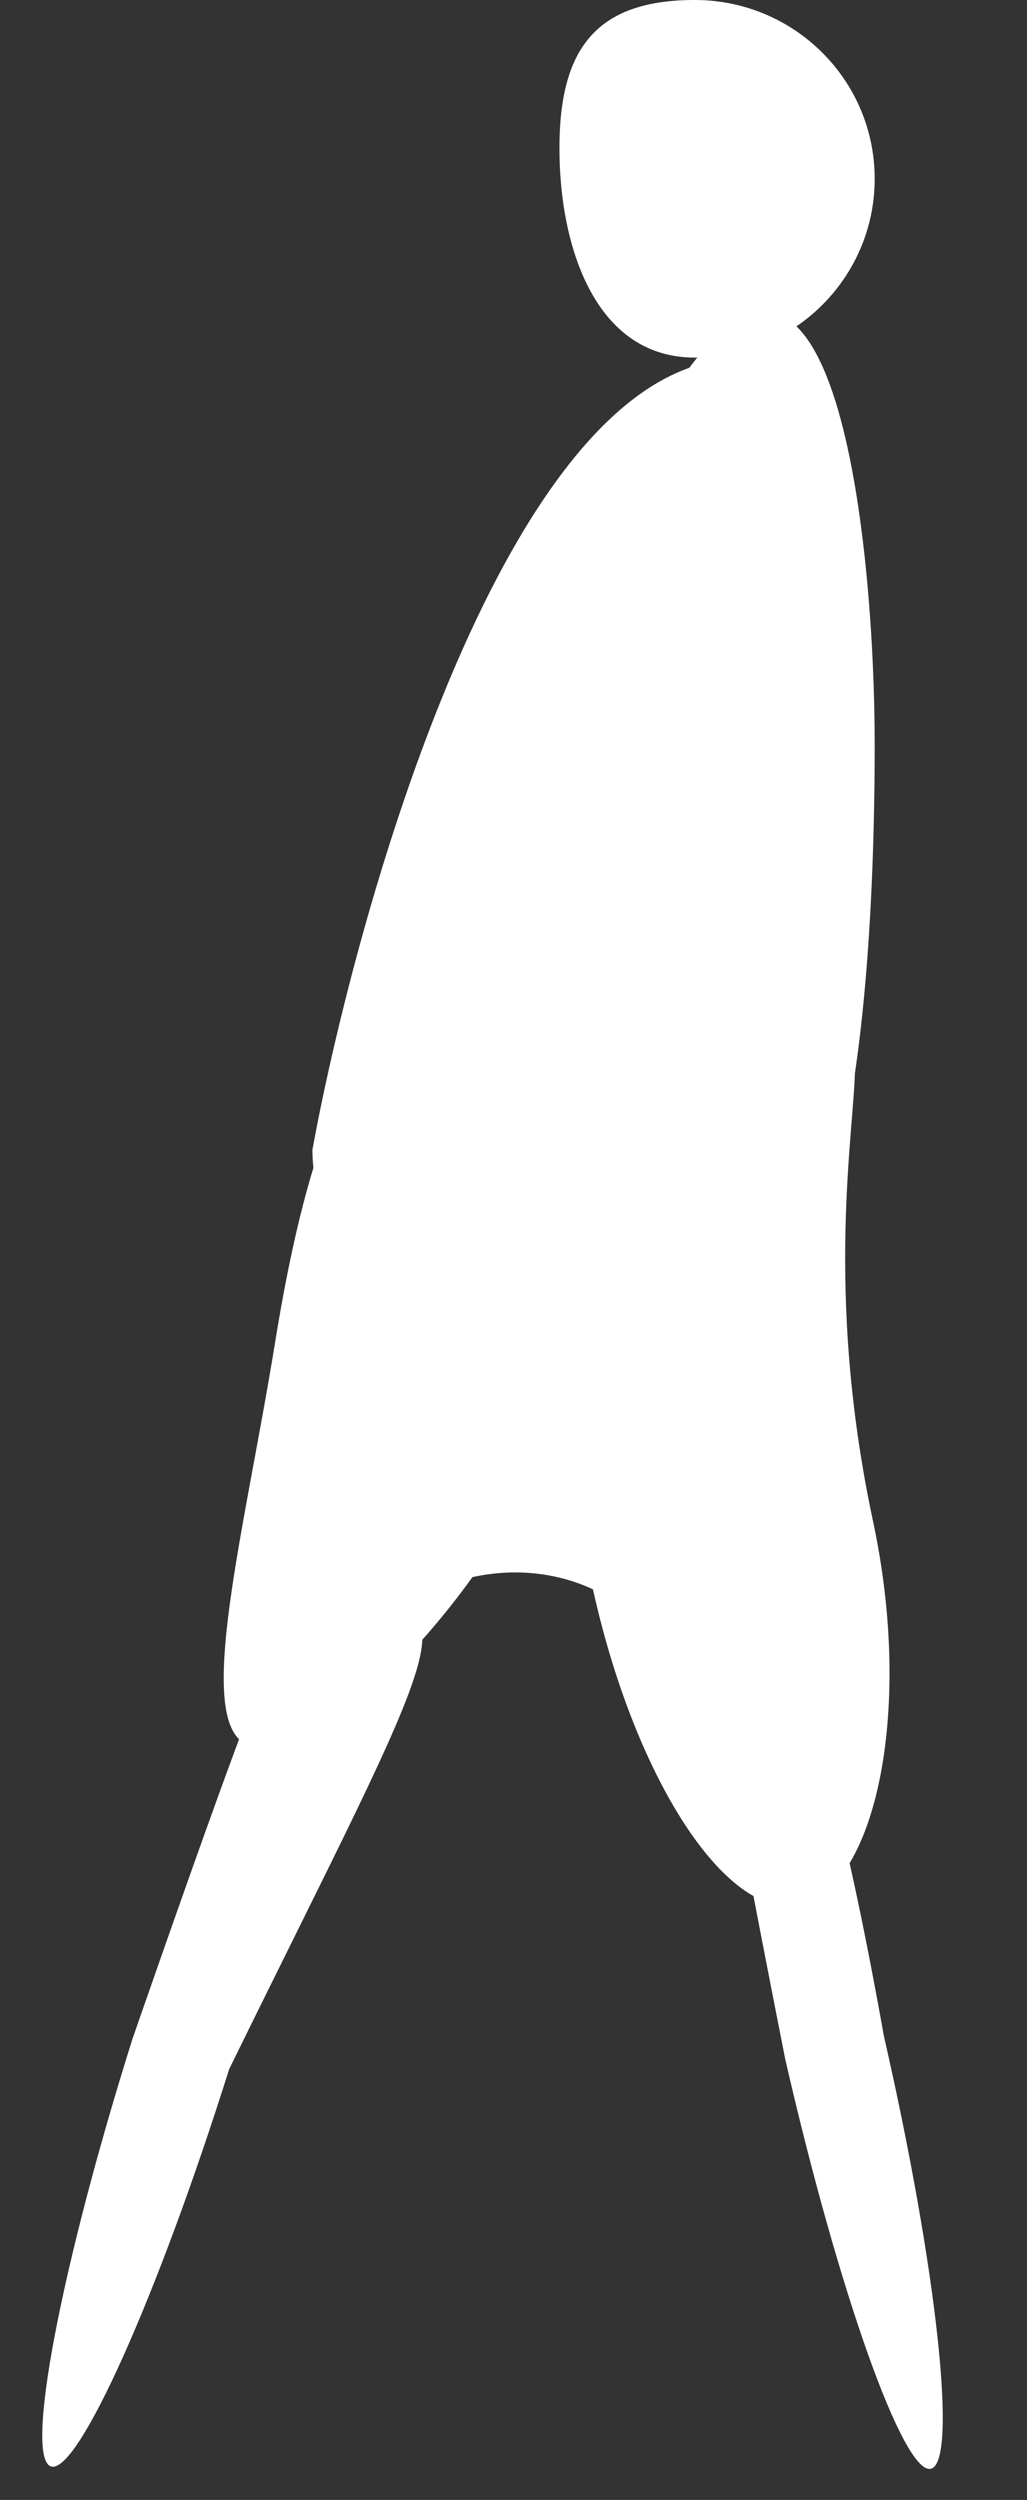 <svg width="316" height="769" viewBox="0 0 316 769" fill="none" xmlns="http://www.w3.org/2000/svg">
<rect x="0" y="0" width="316" height="769" fill="#333333" stroke="none"/>
<path d="M84.634 413C75.298 470.732 59.831 528.556 75.634 536.5C95.634 544 139.797 503.252 166.063 451C213.135 344 181.866 347.225 166.063 339.281C150.26 331.337 109.377 259.991 84.634 413Z" fill="white"/>
<path d="M181.967 486.666C194.709 546.37 223.394 590.852 246.035 586.02C268.676 581.188 281.377 527.704 268.635 468C238.222 325.5 307.134 270 199.891 369.812C177.249 374.644 165.462 341.609 181.967 486.666Z" fill="white"/>
<path d="M40.768 627.151C18.711 697.216 7.486 756.11 15.697 758.695C23.907 761.279 48.444 706.576 70.501 636.512C134.816 505.239 152.564 480.866 95.572 504.968C87.362 502.384 98.28 461.964 40.768 627.151Z" fill="white"/>
<path d="M241.574 633.226C257.942 704.834 278.014 761.328 286.405 759.41C294.797 757.492 288.33 697.887 271.962 626.28C249.434 500.265 235.523 498.178 227.131 500.096C218.74 502.014 207.739 461.617 241.574 633.226Z" fill="white"/>
<path d="M172.135 45.62C172.135 75.996 183.211 110 213.782 110C244.352 110 269.135 85.376 269.135 55C269.135 24.624 244.352 0 213.782 0C183.211 0 172.135 15.245 172.135 45.62Z" fill="white"/>
<path d="M96.135 353.648C96.135 412.817 192.252 398.47 228.21 398.47C264.168 398.47 269.135 288.191 269.135 229.022C269.135 169.854 257.973 51.922 212.088 113.142C148.841 135.553 107.916 289.149 96.135 353.648Z" fill="white"/>
<path d="M79.635 469.868C79.635 492.975 97.84 500.26 139.231 486.789C156.223 481.258 174.93 483.009 189.733 493.02C227.274 518.406 246.635 525.67 246.635 502.5C246.635 474.886 216.916 419.868 161.135 419.868C105.354 419.868 79.635 442.253 79.635 469.868Z" fill="white"/>
</svg>
